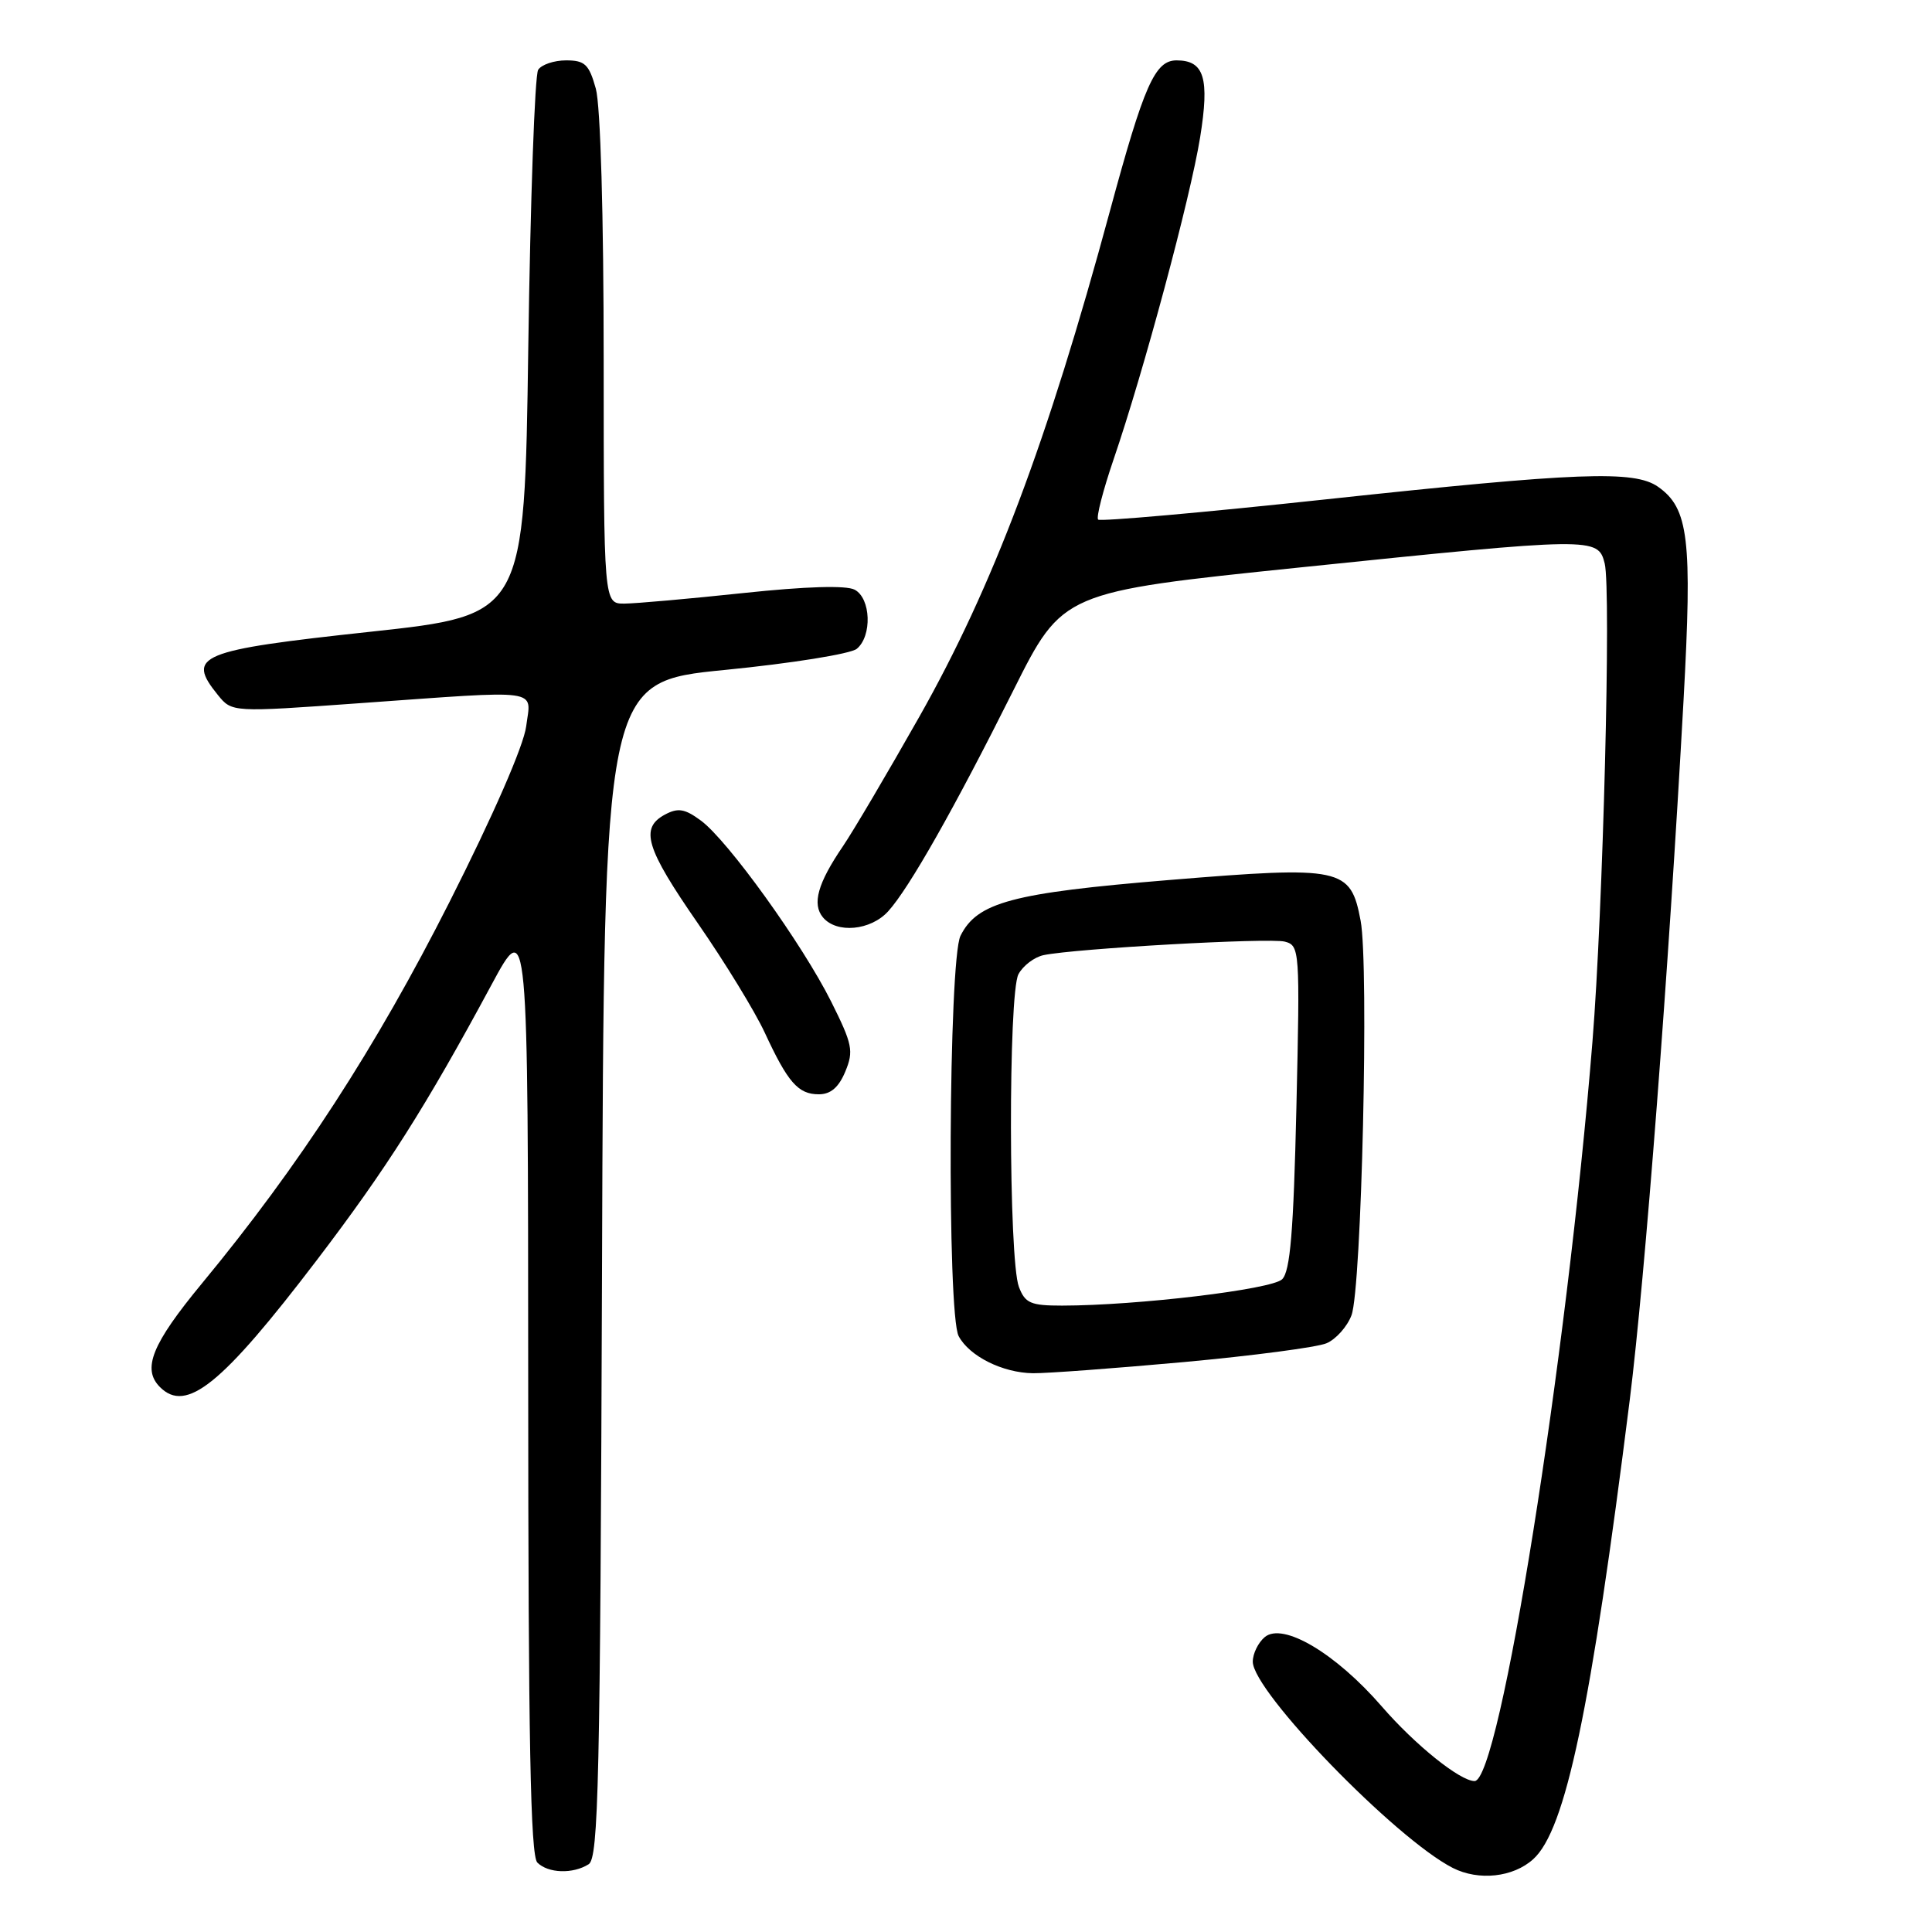 <?xml version="1.0" encoding="UTF-8" standalone="no"?>
<!DOCTYPE svg PUBLIC "-//W3C//DTD SVG 1.1//EN" "http://www.w3.org/Graphics/SVG/1.1/DTD/svg11.dtd" >
<svg xmlns="http://www.w3.org/2000/svg" xmlns:xlink="http://www.w3.org/1999/xlink" version="1.1" viewBox="0 0 256 256">
 <g >
 <path fill="currentColor"
d=" M 203.16 246.35 C 207.45 242.48 210.80 226.52 215.95 185.50 C 217.98 169.27 221.10 128.69 223.08 92.76 C 224.25 71.41 223.76 67.35 219.70 64.50 C 216.55 62.29 209.17 62.57 175.76 66.16 C 159.40 67.92 145.79 69.12 145.51 68.85 C 145.23 68.57 146.15 65.00 147.54 60.92 C 151.54 49.24 157.73 26.21 159.02 18.22 C 160.29 10.34 159.57 8.00 155.90 8.00 C 153.03 8.00 151.59 11.27 147.06 28.00 C 138.77 58.61 131.56 77.74 121.80 95.00 C 117.60 102.42 113.05 110.14 111.68 112.15 C 108.35 117.04 107.58 119.79 109.04 121.55 C 110.85 123.73 115.37 123.31 117.69 120.75 C 120.47 117.69 126.48 107.07 134.28 91.47 C 140.80 78.44 140.80 78.44 172.15 75.20 C 211.18 71.17 211.75 71.16 212.63 74.66 C 213.50 78.12 212.41 120.67 211.01 138.00 C 207.59 180.38 198.72 236.00 195.39 236.00 C 193.47 236.00 187.52 231.22 183.10 226.12 C 176.99 219.07 170.00 214.92 167.59 216.92 C 166.72 217.65 166.00 219.11 166.00 220.18 C 166.00 224.14 184.90 243.63 192.50 247.51 C 195.93 249.25 200.50 248.76 203.16 246.35 Z  M 78.00 247.02 C 79.31 246.19 79.53 236.14 79.77 168.21 C 80.04 90.35 80.04 90.35 96.05 88.77 C 104.86 87.90 112.73 86.64 113.53 85.97 C 115.58 84.27 115.40 79.28 113.25 78.14 C 112.13 77.54 106.79 77.70 98.50 78.58 C 91.35 79.34 84.26 79.97 82.75 79.98 C 80.00 80.00 80.00 80.00 79.99 47.75 C 79.99 28.48 79.57 13.99 78.95 11.75 C 78.05 8.52 77.50 8.00 75.01 8.00 C 73.42 8.00 71.75 8.56 71.31 9.25 C 70.86 9.94 70.28 26.48 70.00 46.00 C 69.50 81.50 69.50 81.50 49.09 83.71 C 26.30 86.17 24.63 86.86 28.87 92.09 C 30.74 94.39 30.74 94.39 47.62 93.18 C 72.19 91.43 70.37 91.17 69.72 96.25 C 69.39 98.81 65.36 108.05 59.57 119.50 C 49.80 138.82 39.66 154.45 26.75 170.07 C 20.12 178.10 18.79 181.39 21.20 183.80 C 24.69 187.29 29.40 183.48 41.99 166.96 C 51.21 154.86 56.41 146.67 65.12 130.50 C 69.97 121.50 69.97 121.50 69.99 183.55 C 70.00 230.46 70.29 245.89 71.20 246.80 C 72.63 248.23 75.92 248.34 78.00 247.02 Z  M 156.88 180.48 C 166.02 179.64 174.52 178.52 175.77 177.99 C 177.02 177.46 178.51 175.79 179.08 174.28 C 180.42 170.76 181.41 127.93 180.29 122.00 C 178.96 114.96 177.87 114.72 154.88 116.61 C 134.11 118.32 129.48 119.56 127.27 124.00 C 125.69 127.18 125.47 174.15 127.03 177.05 C 128.45 179.71 132.86 181.91 136.88 181.96 C 138.73 181.98 147.73 181.31 156.88 180.48 Z  M 112.01 141.98 C 113.14 139.26 112.95 138.36 110.14 132.73 C 106.31 125.08 96.43 111.35 92.87 108.73 C 90.74 107.16 89.85 107.01 88.12 107.93 C 84.76 109.73 85.55 112.36 92.48 122.36 C 96.05 127.51 100.03 134.02 101.33 136.82 C 104.40 143.45 105.76 145.00 108.50 145.00 C 110.07 145.00 111.14 144.08 112.01 141.98 Z  M 135.01 170.52 C 133.64 166.91 133.59 131.64 134.95 129.09 C 135.56 127.95 137.06 126.82 138.28 126.56 C 142.51 125.68 168.22 124.24 170.24 124.77 C 172.22 125.29 172.26 125.82 171.78 146.72 C 171.40 163.20 170.96 168.46 169.89 169.51 C 168.51 170.86 150.68 172.99 140.73 173.00 C 136.56 173.00 135.83 172.68 135.01 170.52 Z "/>
</g>
</svg>